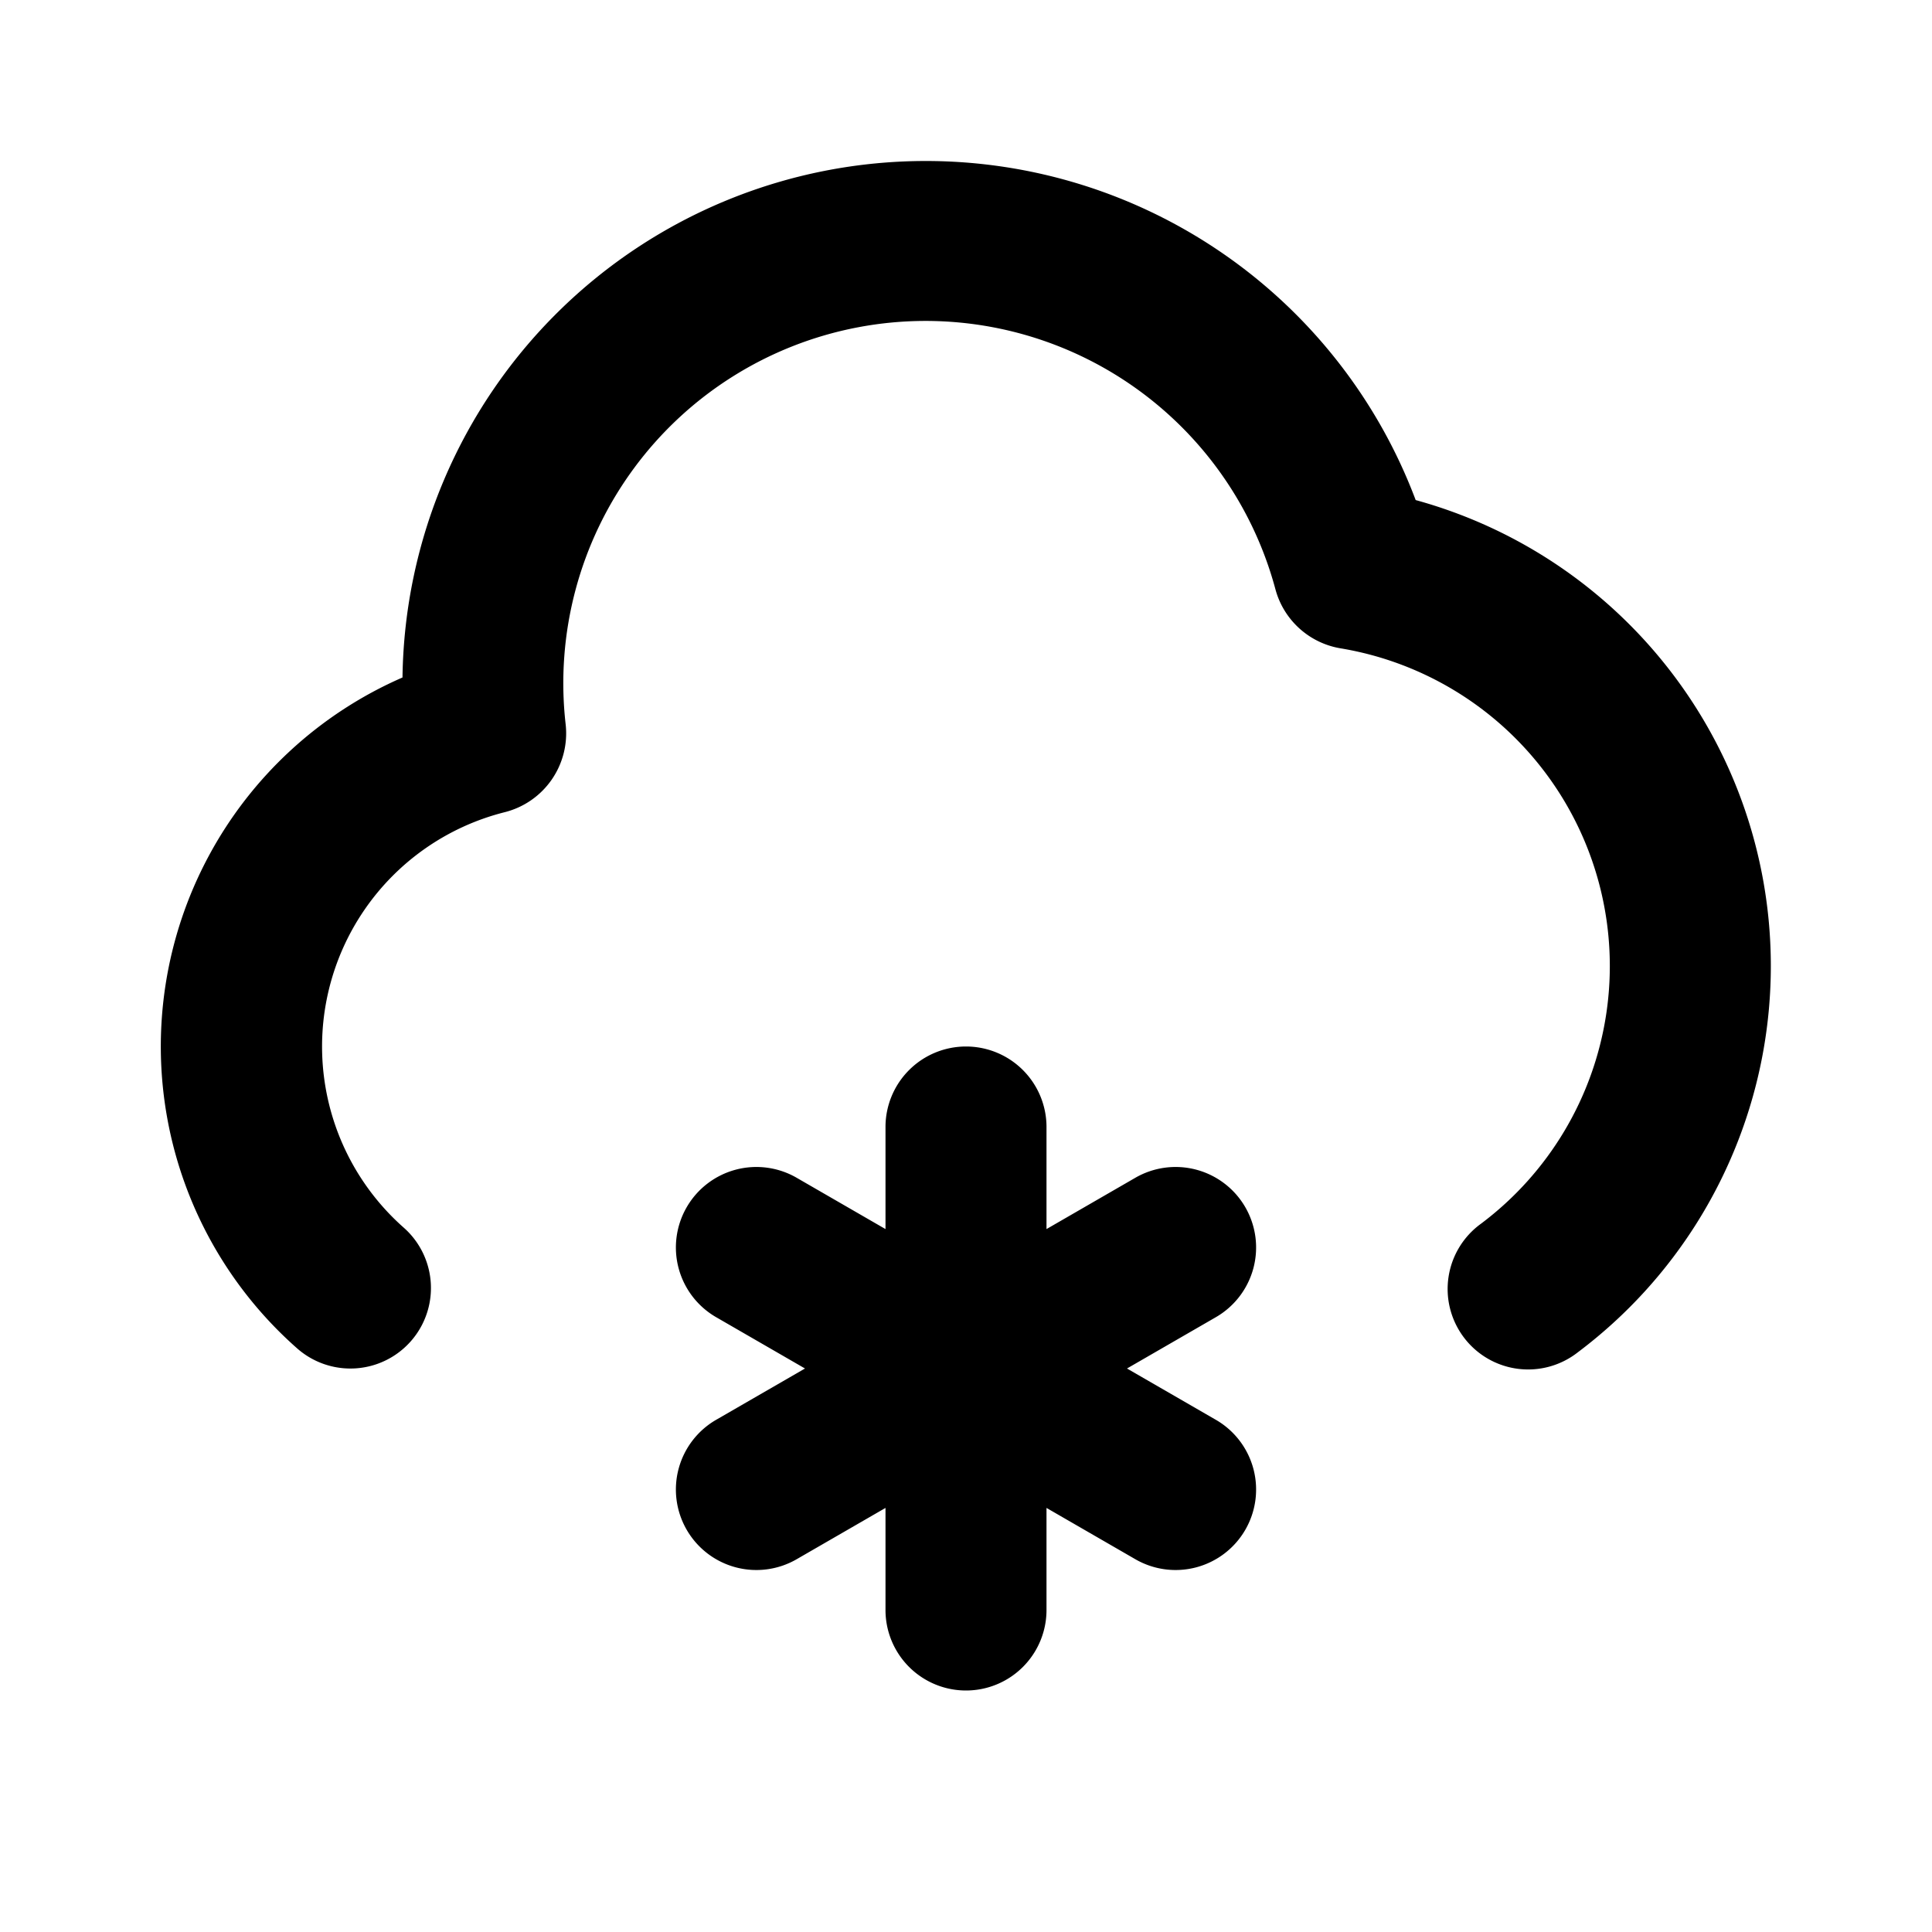 <svg xmlns="http://www.w3.org/2000/svg" width="24" height="24"><g fill="none"><path fill="currentColor" d="M12 13a1 1 0 0 1 1 1v1.268l1.098-.634a1 1 0 1 1 1 1.732L14 17l1.098.634a1 1 0 1 1-1 1.732L13 18.732V20a1 1 0 1 1-2 0v-1.268l-1.098.634a1 1 0 1 1-1-1.732L10 17l-1.098-.634a1 1 0 1 1 1-1.732l1.098.634V14a1 1 0 0 1 1-1m-.5-11a6.502 6.502 0 0 1 6.086 4.212A6.002 6.002 0 0 1 19.6 16.799a1 1 0 1 1-1.202-1.598 4.001 4.001 0 0 0-1.744-7.147 1.01 1.01 0 0 1-.81-.733A4.5 4.5 0 0 0 7.027 9a1.01 1.01 0 0 1-.76 1.09 3.002 3.002 0 0 0-1.252 5.16 1 1 0 1 1-1.324 1.5A5 5 0 0 1 5 8.416 6.5 6.5 0 0 1 11.5 2"/></g></svg>